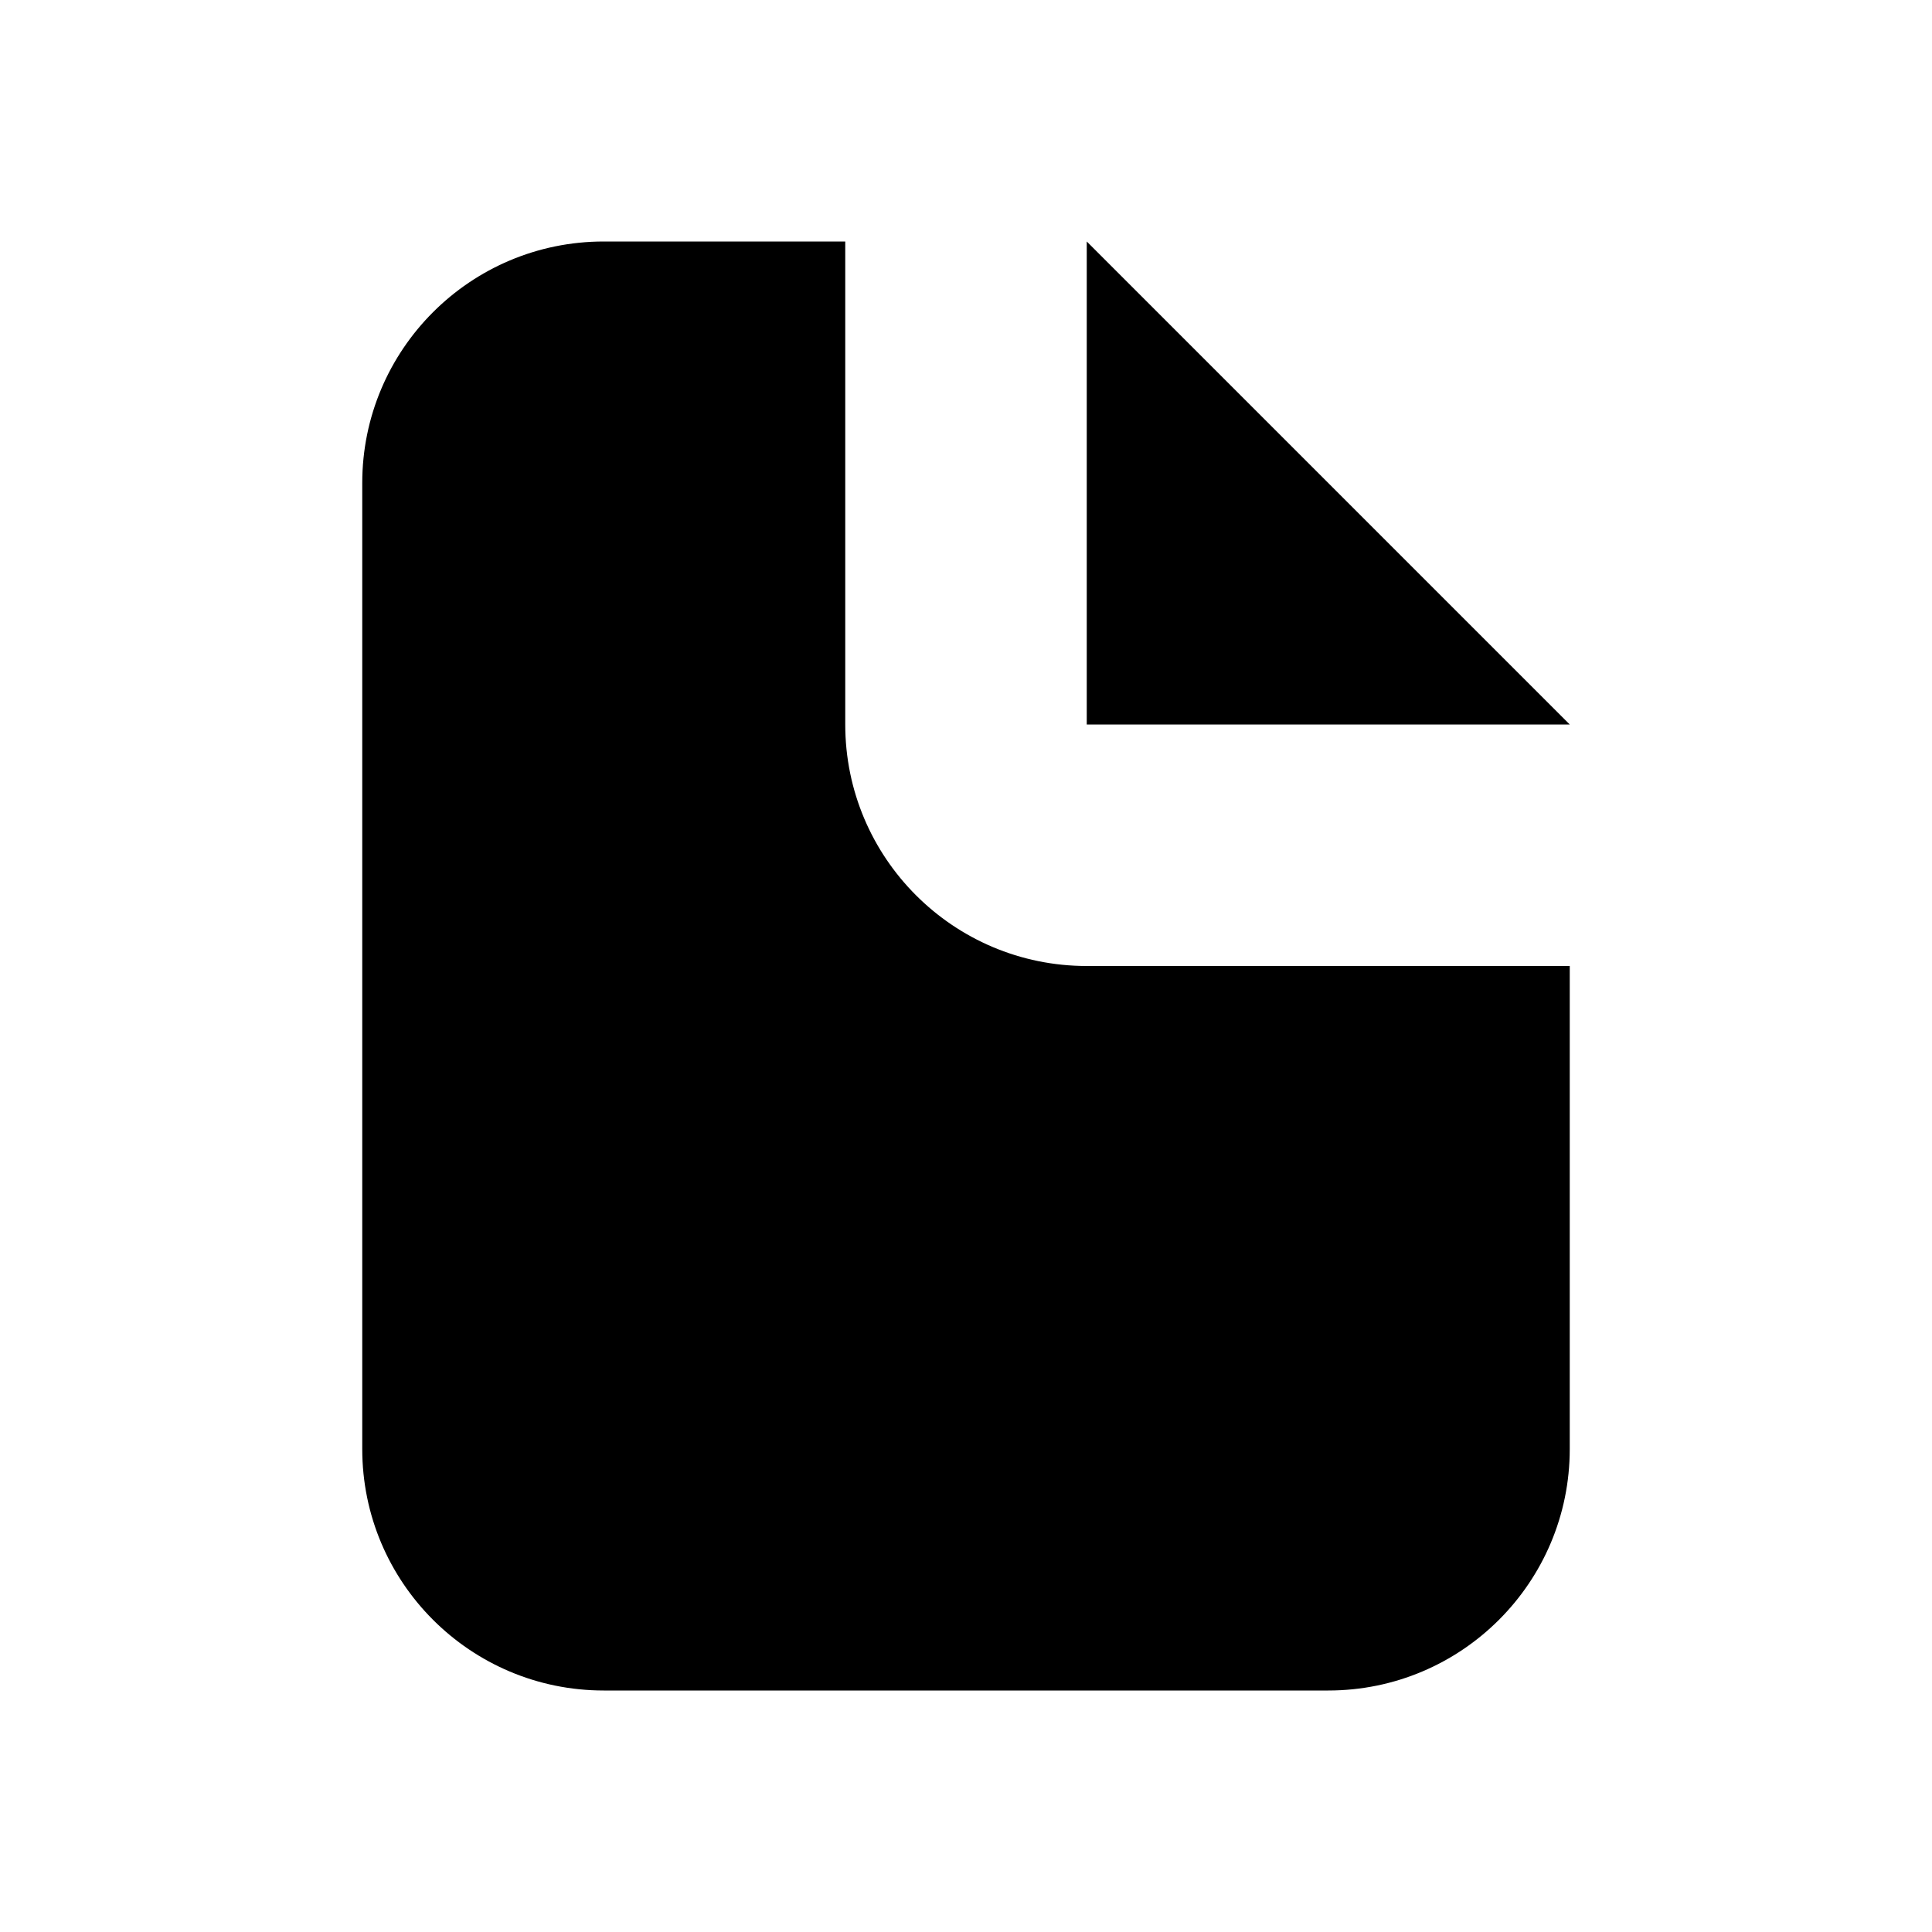 <svg width="100%" style="" viewBox="0 0 160 160" fill="none" xmlns="http://www.w3.org/2000/svg">
  <path d="M130 60H90V20L130 60Z" fill="currentColor" />
  <path
    d="M70 60C70 71.046 78.954 80 90 80H130V120C130 131.046 121.046 140 110 140H50C38.954 140 30 131.046 30 120V40C30 28.954 38.954 20 50 20H70V60Z"
    fill="currentColor" />
</svg>